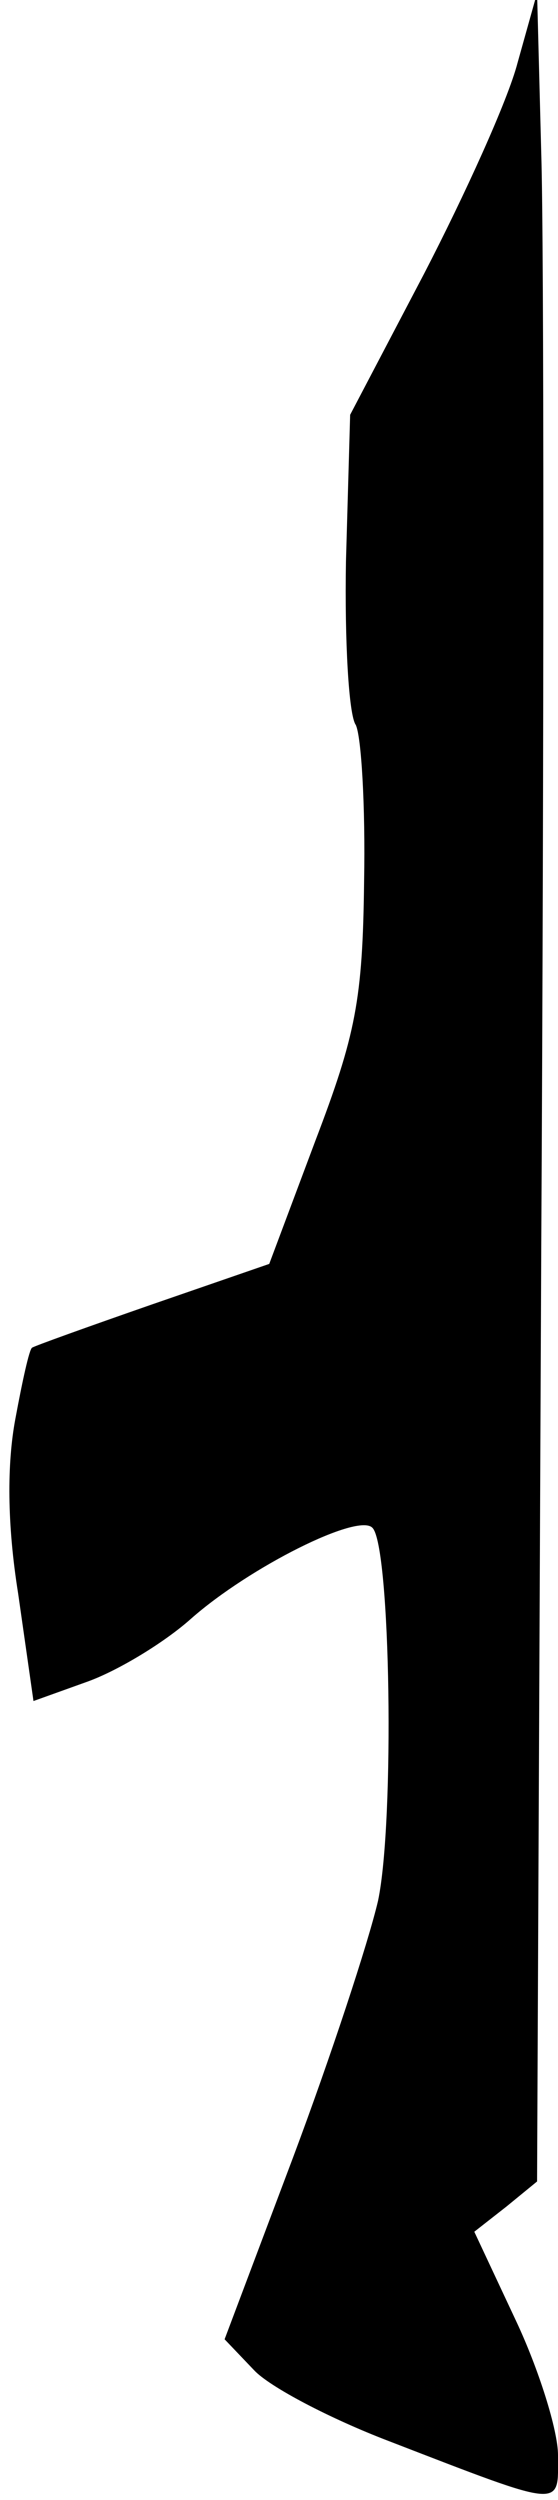 <?xml version="1.0" standalone="no"?>
<!DOCTYPE svg PUBLIC "-//W3C//DTD SVG 20010904//EN"
 "http://www.w3.org/TR/2001/REC-SVG-20010904/DTD/svg10.dtd">
<svg version="1.0" xmlns="http://www.w3.org/2000/svg"
 width="40pt" height="179pt" viewBox="0 0 40 179"
 preserveAspectRatio="xMidYMid meet">
<g transform="translate(0,179) scale(0.1,-0.1)"
fill="#000000" stroke="none">
<path fill="#000000" stroke="none" d="M371 1745 c-7 -27 -38 -95 -67 -151
l-53 -101 -3 -105 c-1 -57 2 -110 7 -117 4 -8 7 -58 6 -112 -1 -85 -6 -110
-35 -186 l-33 -88 -84 -29 c-46 -16 -85 -30 -86 -31 -2 -1 -7 -24 -12 -51 -6
-32 -6 -75 2 -125 l11 -77 39 14 c22 8 55 28 74 45 42 37 120 76 130 65 13
-13 16 -210 4 -267 -7 -30 -34 -112 -61 -184 l-49 -130 21 -22 c11 -12 55 -35
97 -51 127 -49 121 -48 121 -10 0 18 -14 62 -30 96 l-30 64 23 18 22 18 3 669
c2 367 2 720 0 783 l-3 115 -14 -50z"/>
</g>
</svg>
